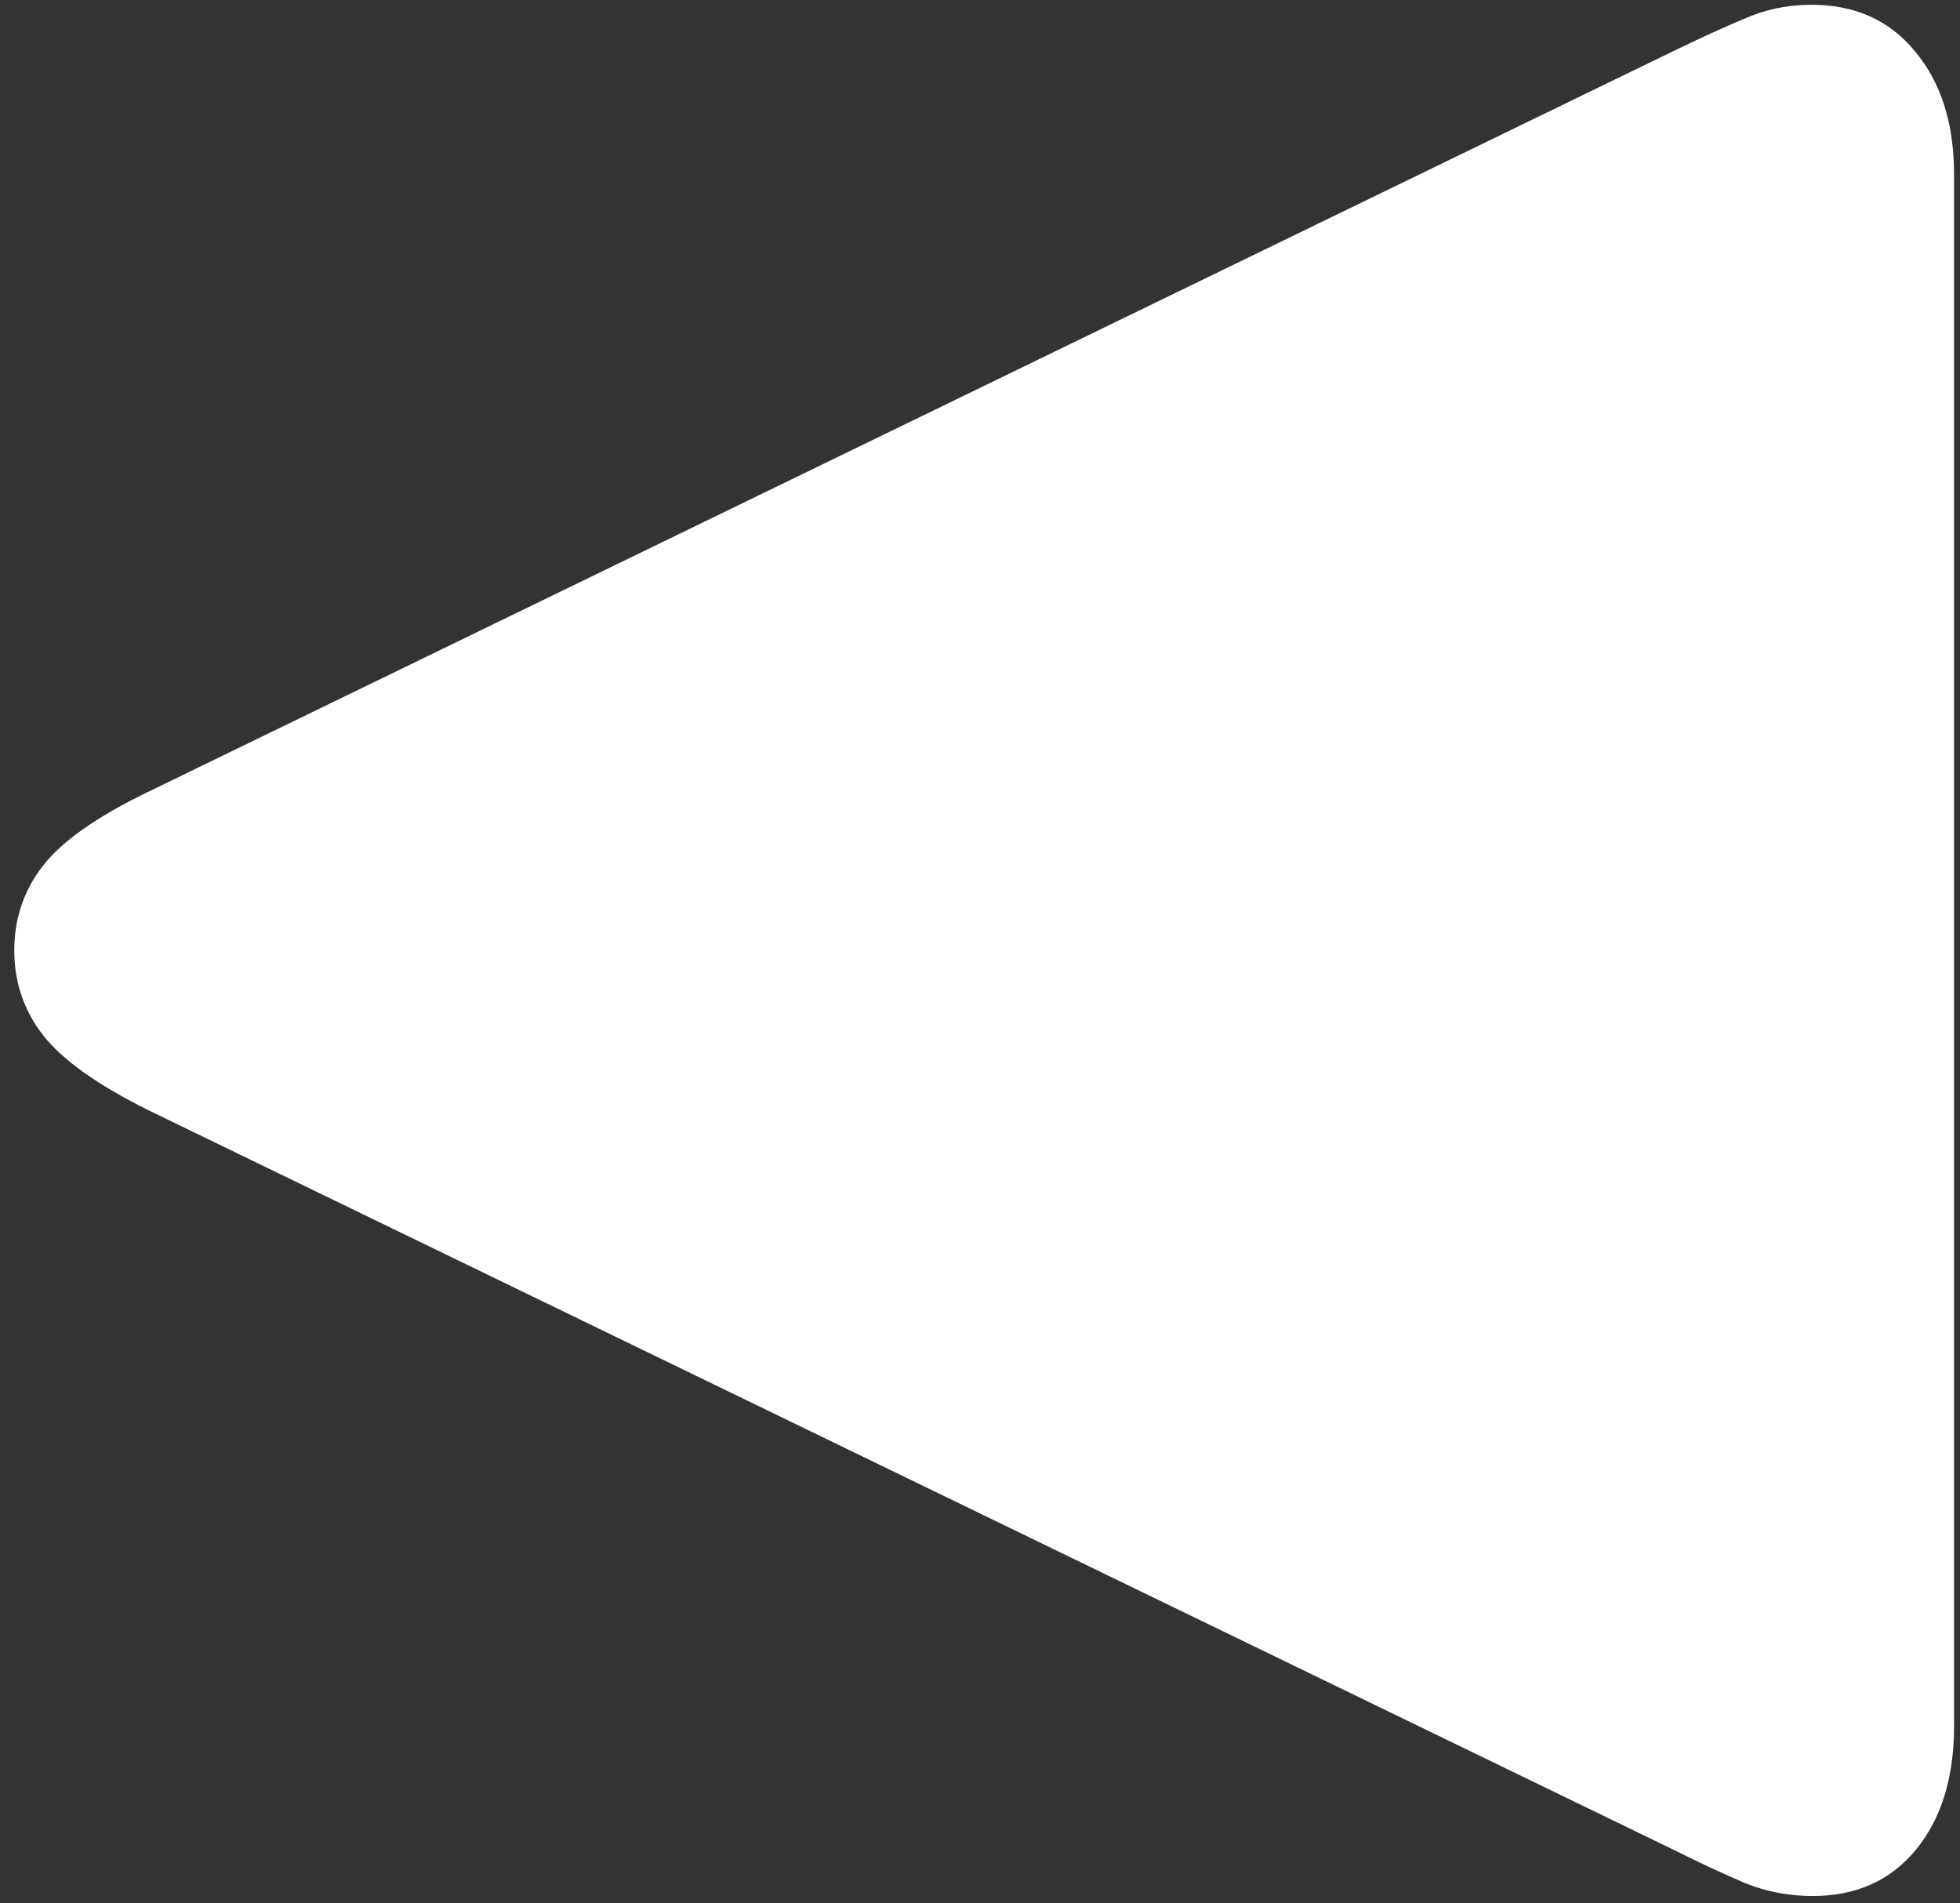 <svg width="103" height="100" viewBox="0 0 103 100" fill="none" xmlns="http://www.w3.org/2000/svg">
<rect x="0" y="0" width="103" height="100" fill="#333333" stroke="none"/>
<path d="M95.188 0.25C93.938 0.25 92.75 0.5 91.625 1C90.542 1.458 89.354 2 88.062 2.625L7.75 41.625C5.083 42.917 3.25 44.208 2.25 45.5C1.25 46.792 0.75 48.271 0.75 49.938C0.75 51.604 1.25 53.083 2.25 54.375C3.25 55.667 5.083 56.979 7.75 58.312L88.062 97.25C89.396 97.917 90.604 98.479 91.688 98.938C92.812 99.396 94 99.625 95.25 99.625C97.542 99.625 99.354 98.812 100.688 97.188C102.021 95.562 102.688 93.396 102.688 90.688V9.188C102.688 6.479 102 4.312 100.625 2.688C99.292 1.062 97.479 0.25 95.188 0.25Z" fill="white"/>
</svg>
